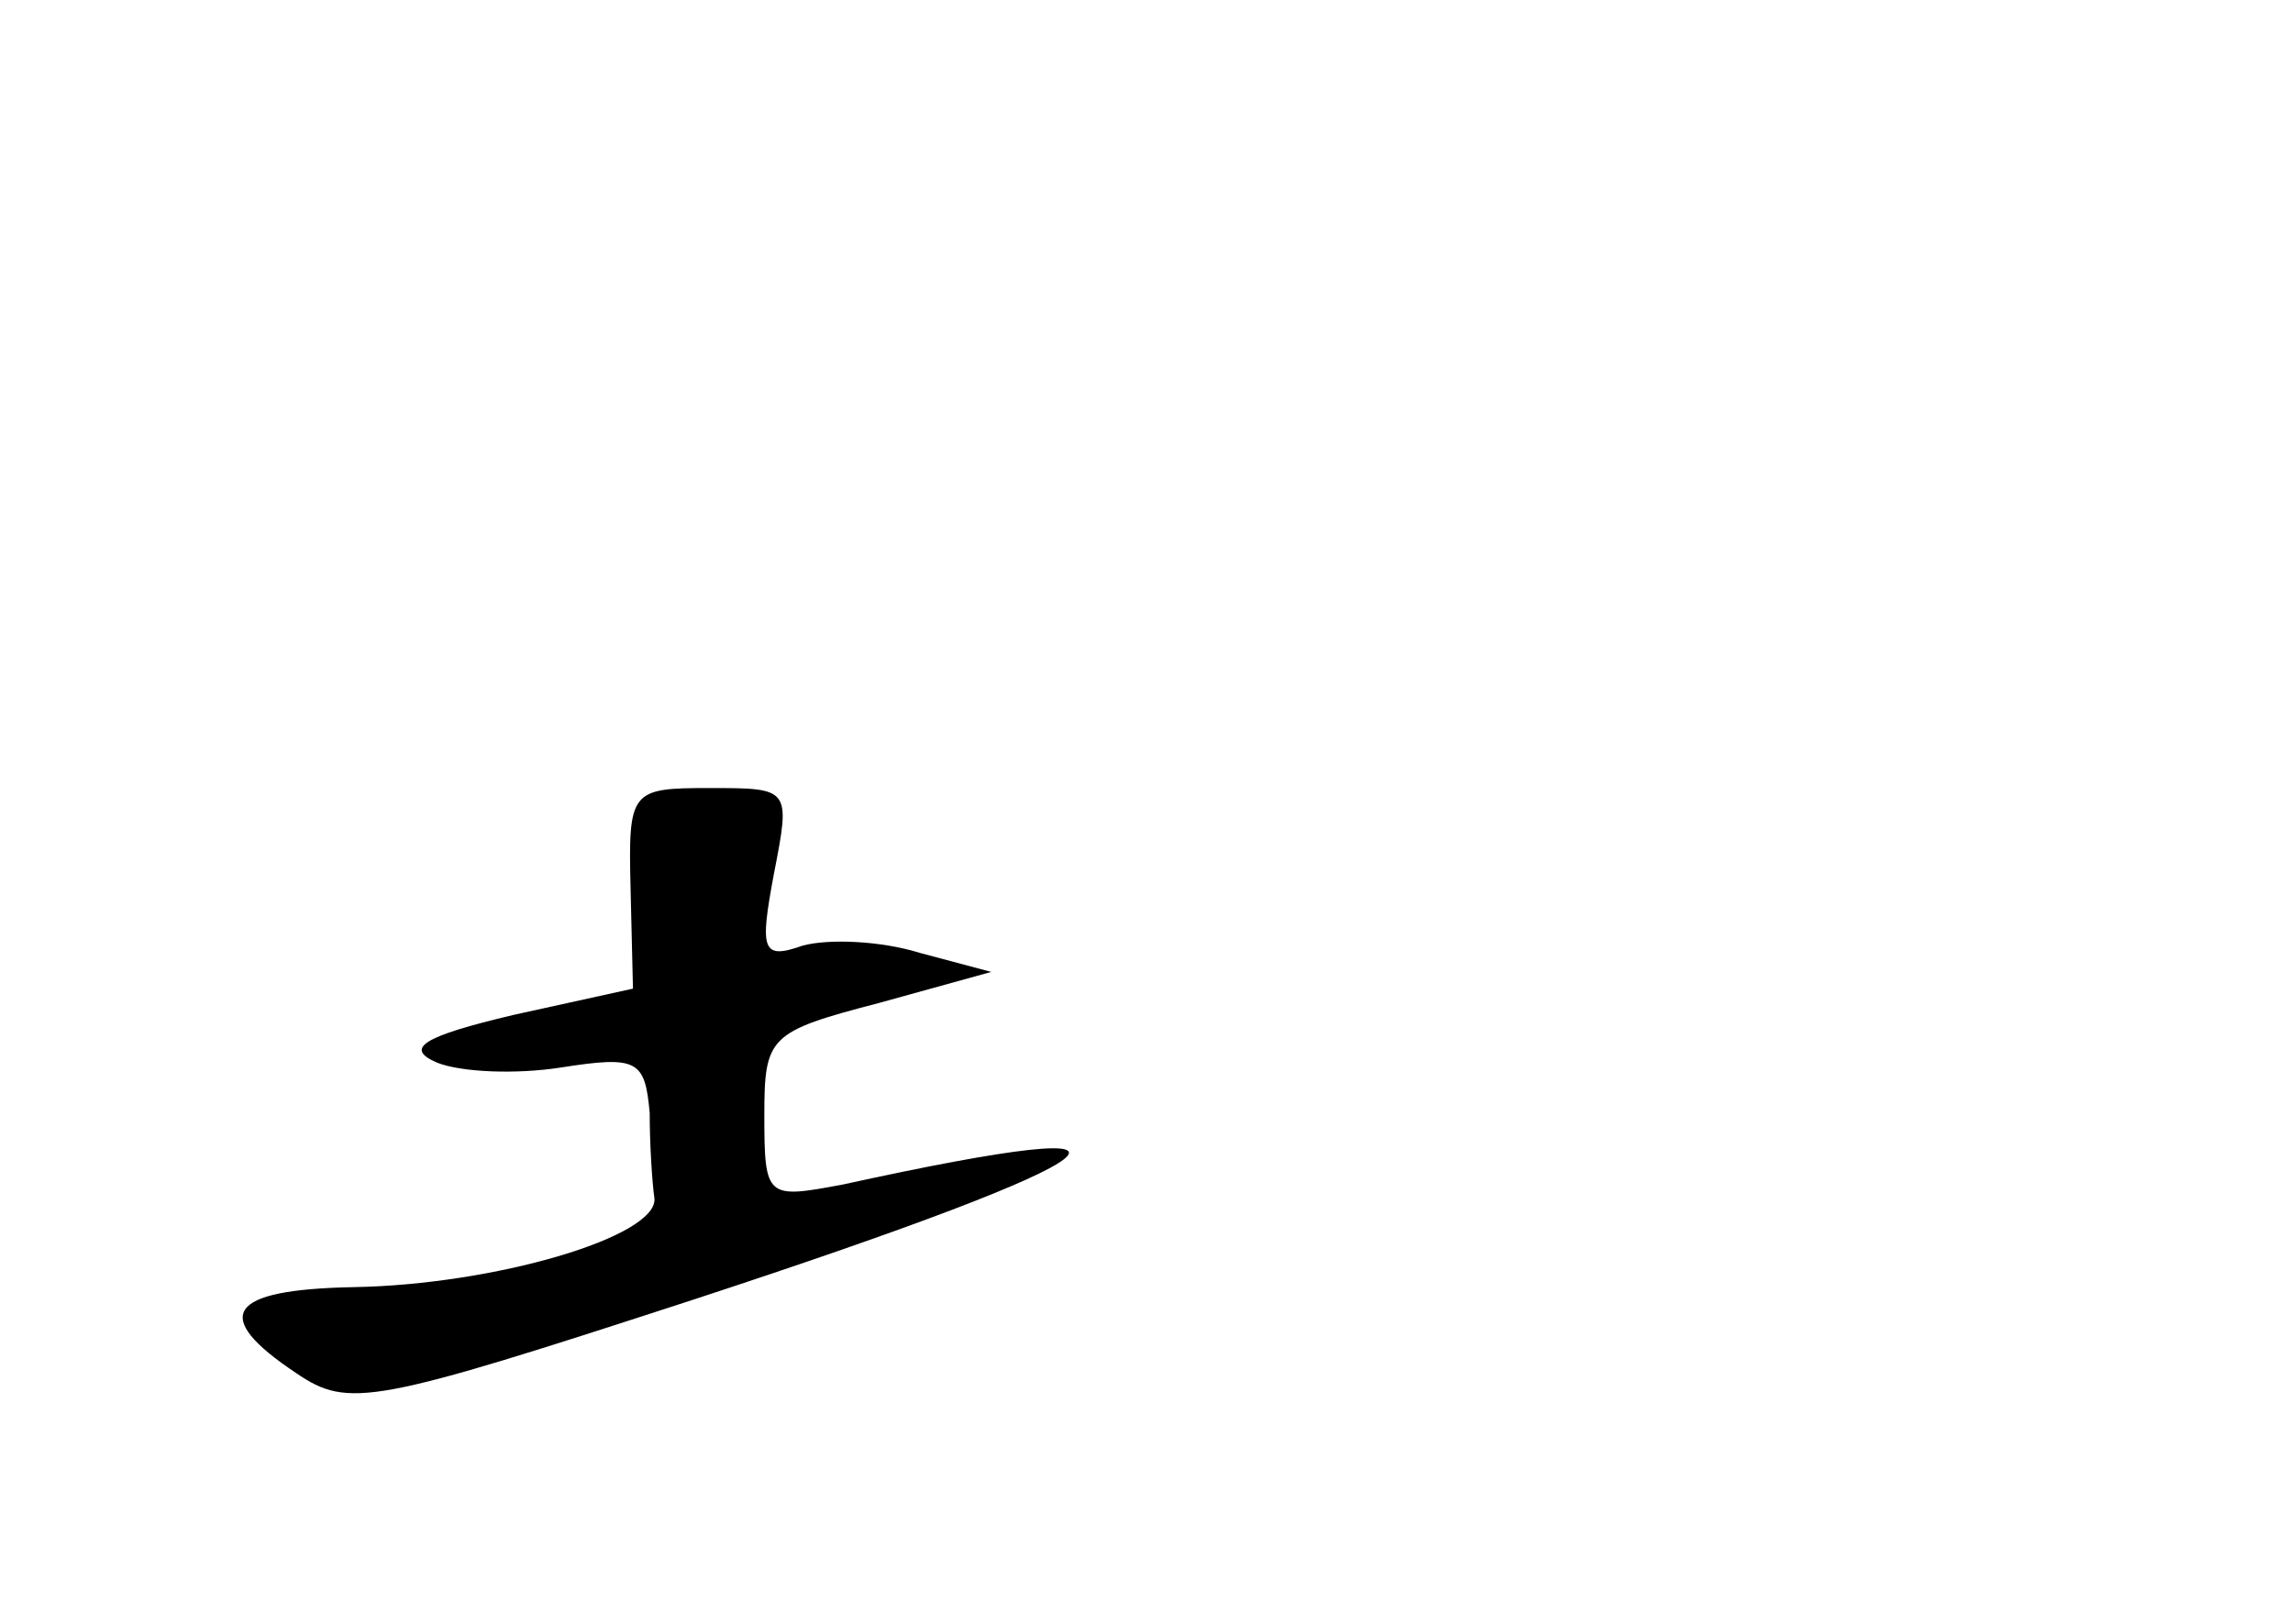 <?xml version="1.0" standalone="no"?>
<!DOCTYPE svg PUBLIC "-//W3C//DTD SVG 20010904//EN"
 "http://www.w3.org/TR/2001/REC-SVG-20010904/DTD/svg10.dtd">
<svg version="1.0" xmlns="http://www.w3.org/2000/svg"
 width="96pt" height="68pt" viewBox="0 0 96 68"
 preserveAspectRatio="xMidYMid meet">
<g transform="translate(0,68) scale(0.1,-0.1)"
fill="#000000" stroke="none">
<path d="M264 308 l1 -42 -50 -11 c-38 -9 -46 -14 -32 -20 10 -4 33 -5 52 -2
32 5 35 3 37 -19 0 -13 1 -29 2 -36 1 -16 -67 -36 -126 -37 -53 -1 -60 -12
-24 -36 22 -15 32 -13 167 31 183 60 208 80 62 48 -32 -6 -33 -6 -33 29 0 33
2 35 48 47 l47 13 -30 8 c-16 5 -38 6 -49 3 -17 -6 -18 -2 -12 30 7 36 7 36
-27 36 -33 0 -34 -1 -33 -42z"/>
</g>
</svg>
